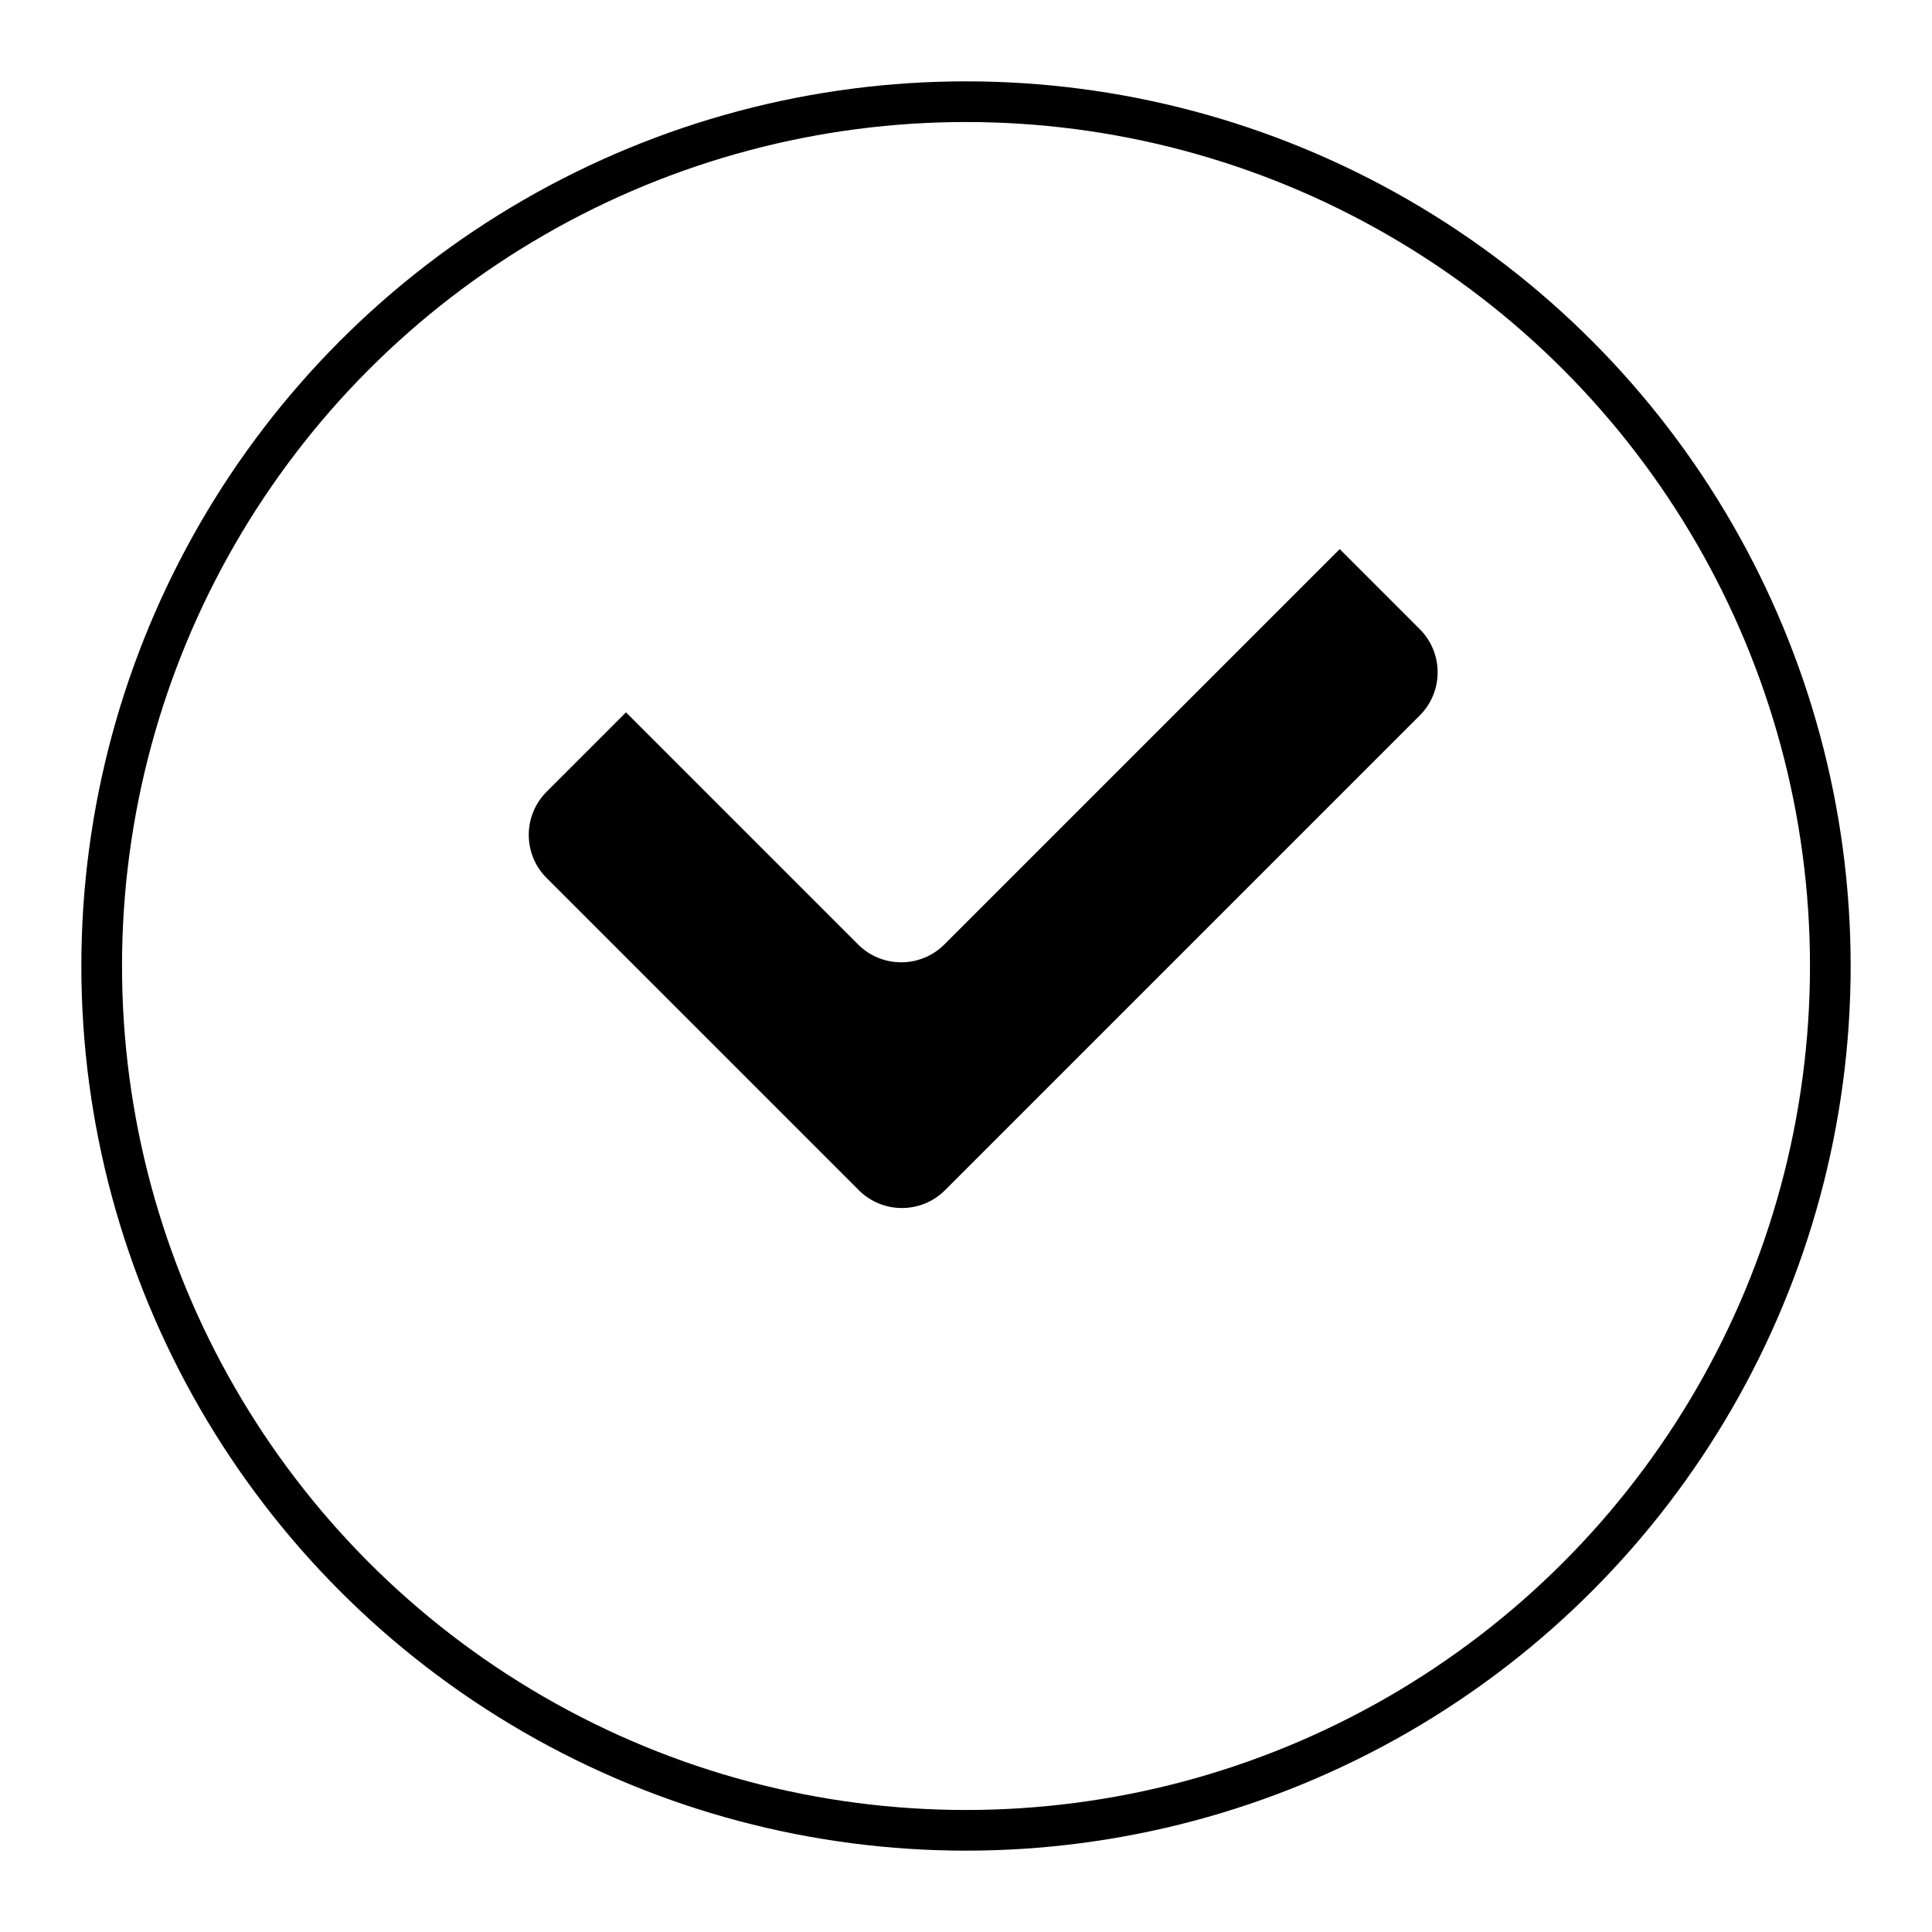 <svg width="95" height="95" viewBox="0 0 95 95" fill="none" xmlns="http://www.w3.org/2000/svg">
<g filter="url(#filter0_d)">
<circle cx="47.5" cy="43.5" r="43.5" fill="white"/>
<circle cx="47.5" cy="43.5" r="42.5" stroke="black" stroke-width="2"/>
</g>
<path fill-rule="evenodd" clip-rule="evenodd" d="M30.781 35.028L26.879 38.93C25.707 40.102 25.707 42.002 26.879 43.173L42.228 58.522C43.399 59.694 45.299 59.694 46.47 58.522L69.813 35.18C70.984 34.008 70.984 32.109 69.813 30.937L65.876 27L46.436 46.44C45.264 47.611 43.365 47.611 42.193 46.44L30.781 35.028Z" fill="black"/>
<defs>
<filter id="filter0_d" x="0" y="0" width="95" height="95" filterUnits="userSpaceOnUse" color-interpolation-filters="sRGB">
<feFlood flood-opacity="0" result="BackgroundImageFix"/>
<feColorMatrix in="SourceAlpha" type="matrix" values="0 0 0 0 0 0 0 0 0 0 0 0 0 0 0 0 0 0 127 0" result="hardAlpha"/>
<feOffset dy="4"/>
<feGaussianBlur stdDeviation="2"/>
<feComposite in2="hardAlpha" operator="out"/>
<feColorMatrix type="matrix" values="0 0 0 0 0 0 0 0 0 0 0 0 0 0 0 0 0 0 0.25 0"/>
<feBlend mode="normal" in2="BackgroundImageFix" result="effect1_dropShadow"/>
<feBlend mode="normal" in="SourceGraphic" in2="effect1_dropShadow" result="shape"/>
</filter>
</defs>
</svg>
